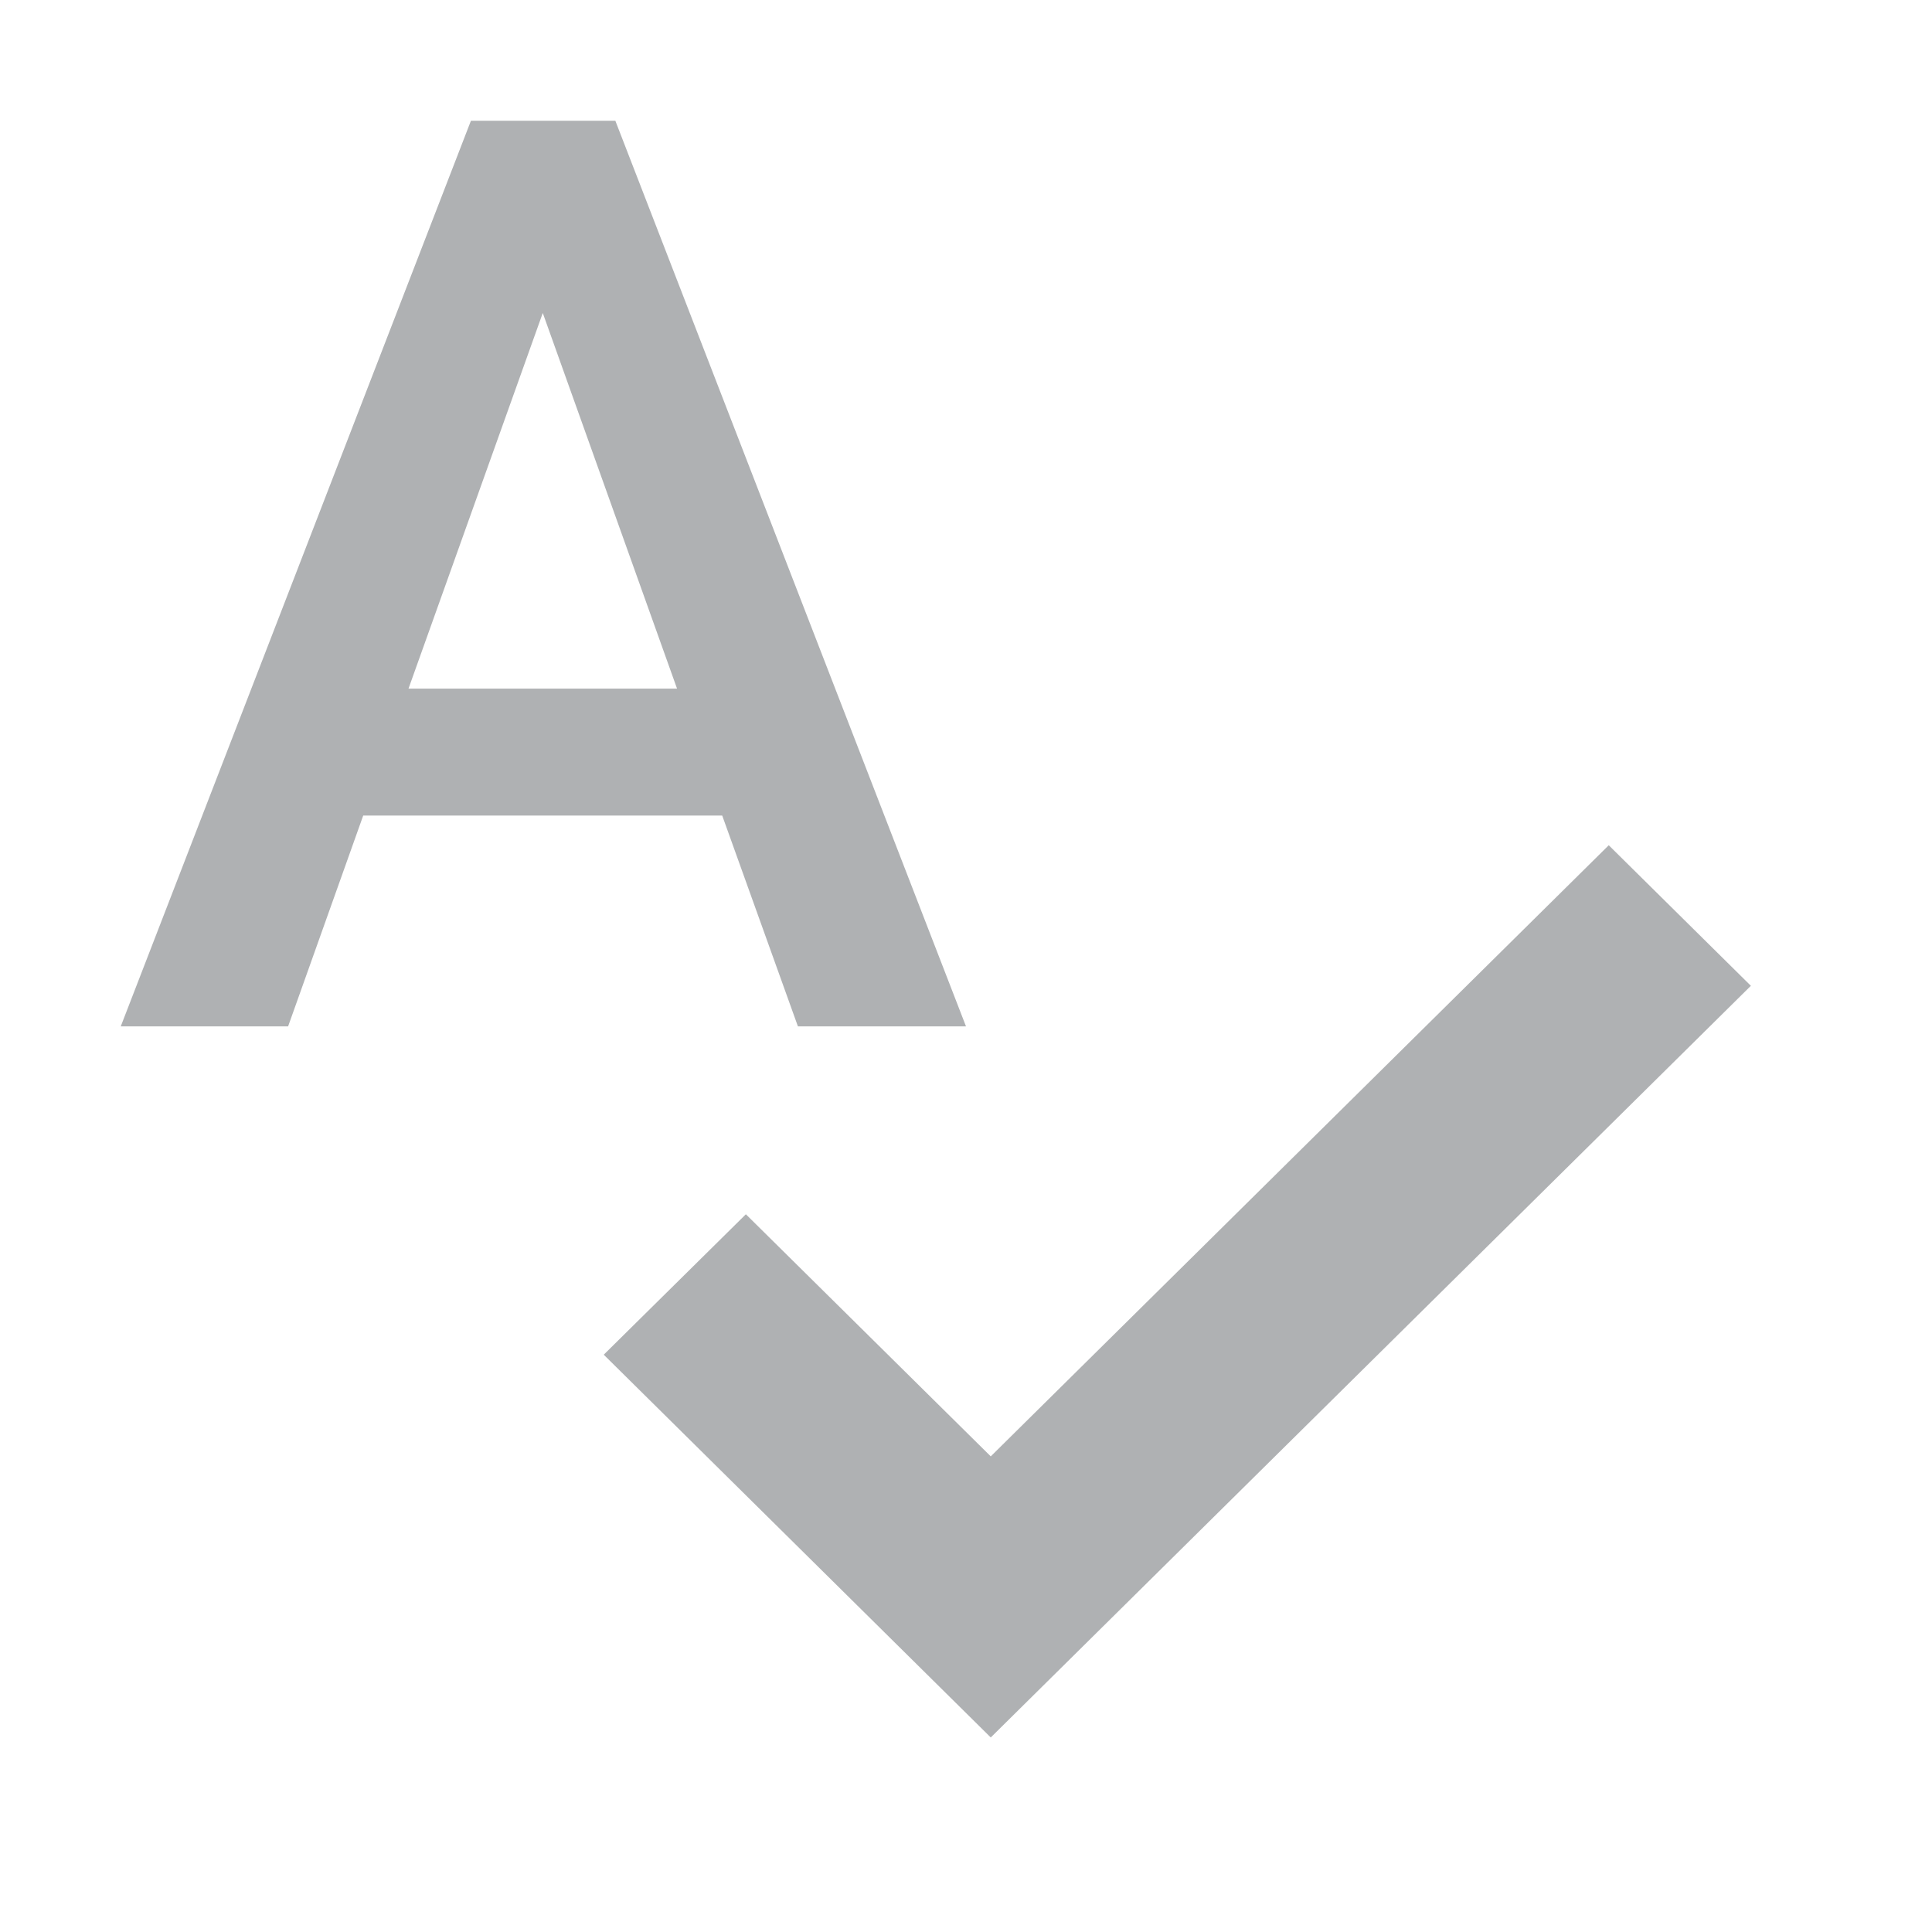 <svg width="16" height="16" viewBox="0 0 16 16" xmlns="http://www.w3.org/2000/svg"><rect width="16" height="16" fill="none"/><g fill="#AFB1B3" fill-rule="evenodd"><path d="M13.323 7L14.5 8.164l-6.295 6.225L5 11.219l1.177-1.163 2.028 2.005zM5.981 6.754H3.008L2.386 8.5H1L3.9 1h1.196L8 8.5H6.608l-.627-1.746zM3.383 5.703h2.224L4.495 2.592 3.383 5.703z"/></g></svg>